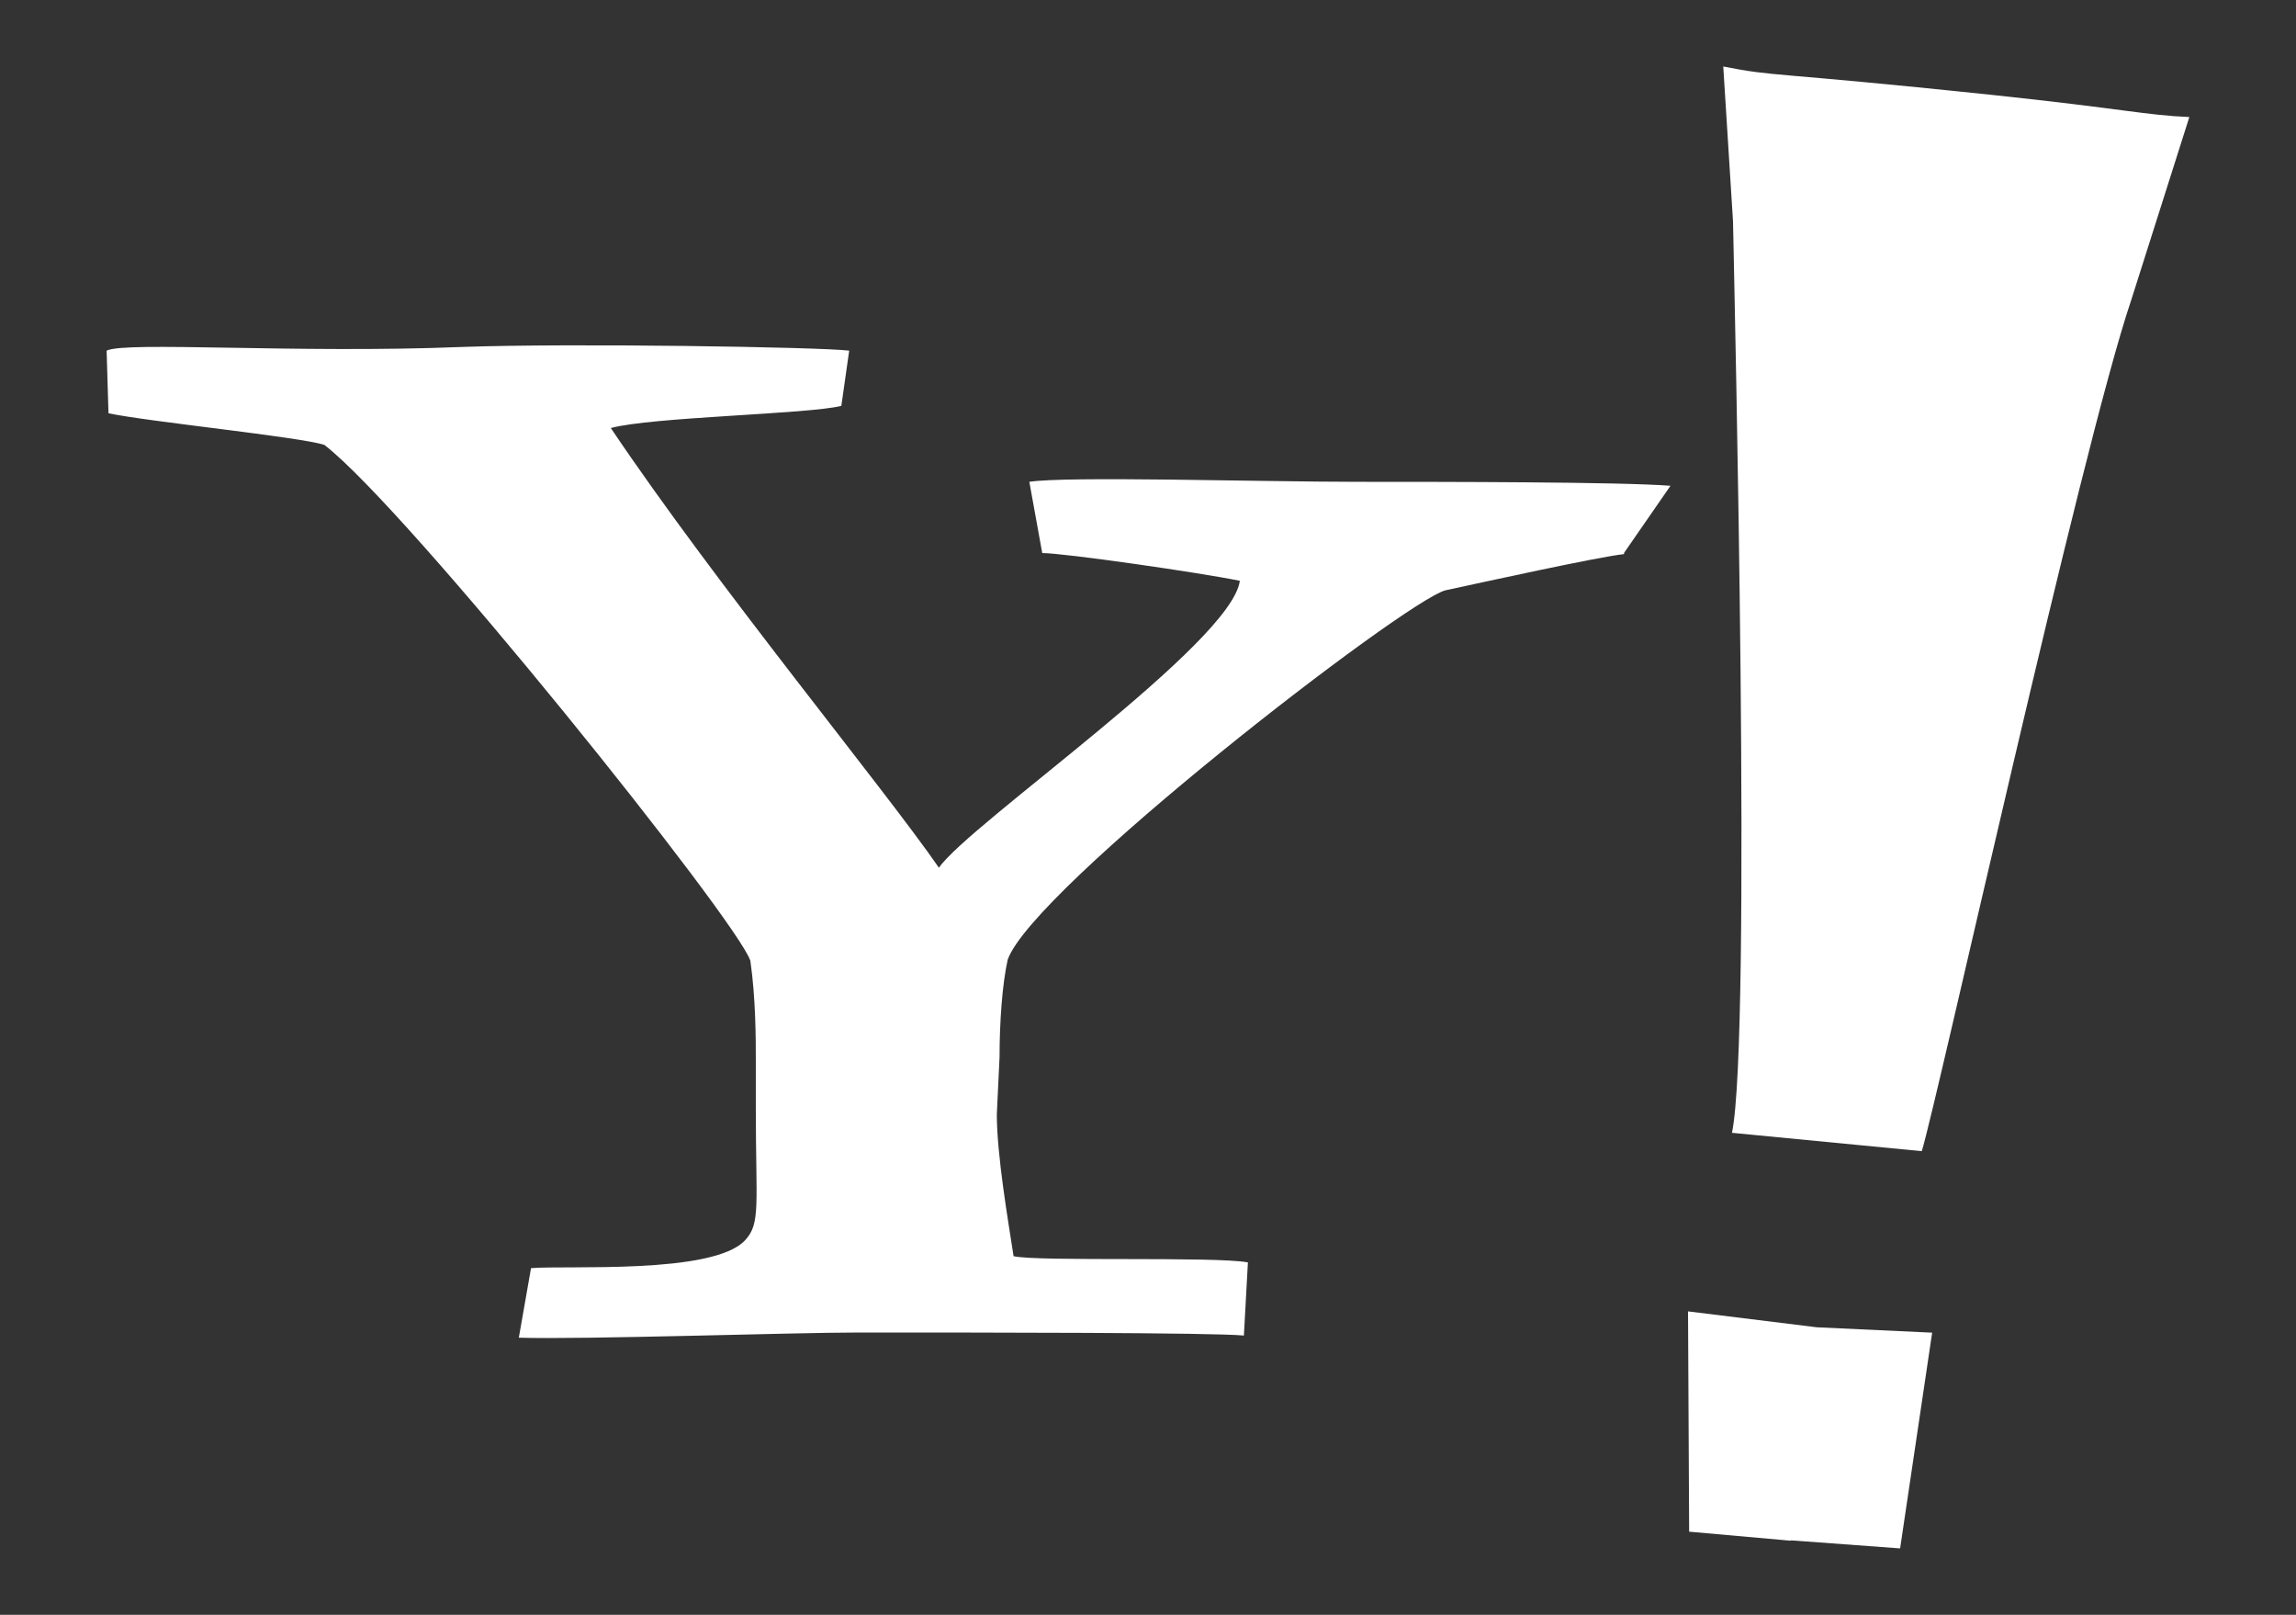 <?xml version="1.0" encoding="UTF-8" standalone="no"?>
<!-- Created with Inkscape (http://www.inkscape.org/) -->

<svg
   xmlns:dc="http://purl.org/dc/elements/1.1/"
   xmlns:cc="http://creativecommons.org/ns#"
   xmlns:rdf="http://www.w3.org/1999/02/22-rdf-syntax-ns#"
   xmlns:svg="http://www.w3.org/2000/svg"
   xmlns="http://www.w3.org/2000/svg"
   xmlns:sodipodi="http://sodipodi.sourceforge.net/DTD/sodipodi-0.dtd"
   xmlns:inkscape="http://www.inkscape.org/namespaces/inkscape"
   width="64"
   height="45"
   id="svg2"
   version="1.1"
   inkscape:version="0.48.3.1 r9886"
   sodipodi:docname="yahoo_answers_logo.svg">
  <rect width="100%" height="100%" fill="#333333" stroke="none"/>
  <defs
     id="defs4" />
  <sodipodi:namedview
     id="base"
     pagecolor="#ffffff"
     bordercolor="#666666"
     borderopacity="1.0"
     inkscape:pageopacity="0.0"
     inkscape:pageshadow="2"
     inkscape:zoom="7.94"
     inkscape:cx="38.897591"
     inkscape:cy="24.048417"
     inkscape:document-units="px"
     inkscape:current-layer="layer1"
     showgrid="false"
     inkscape:window-width="1280"
     inkscape:window-height="781"
     inkscape:window-x="0"
     inkscape:window-y="-4"
     inkscape:window-maximized="1" />
  <g
     inkscape:label="Layer 1"
     inkscape:groupmode="layer"
     id="layer1"
     transform="translate(0,-1007.362)">
    <g
       id="g3089"
       transform="translate(2.753,19.711)">
      <path
         d="m 42.516,1003.092 c -0.759,0.084 -3.916,0.781 -4.978,1.009 -1.137,0.3 -11.52,8.325 -12.202,10.294 -0.151,0.678 -0.227,1.731 -0.227,2.717 l -0.076,1.592 c 0,1.135 0.316,2.968 0.467,3.953 0.683,0.157 5.623,0 6.532,0.173 l -0.112,2.038 c -0.888,-0.084 -7.162,-0.084 -10.746,-0.084 -1.819,0 -7.668,0.199 -9.465,0.144 l 0.34,-1.938 c 0.985,-0.084 5.065,0.182 5.962,-0.772 0.446,-0.472 0.304,-0.973 0.304,-3.702 v -1.287 c 0,-0.61 0,-1.744 -0.152,-2.805 -0.379,-1.137 -9.524,-12.556 -11.874,-14.375 -0.683,-0.224 -4.958,-0.652 -6.018,-0.882 l -0.052,-1.745 c 0.529,-0.266 5.283,0.084 9.896,-0.102 3.032,-0.11 9.949,0 10.803,0.102 l -0.219,1.539 c -0.909,0.232 -5.289,0.308 -6.426,0.618 2.956,4.395 7.63,10.055 9.146,12.253 0.834,-1.213 8.161,-6.254 8.388,-7.996 -1.137,-0.232 -4.902,-0.773 -5.508,-0.773 l -0.36,-1.985 c 1.032,-0.164 6.458,0 9.156,0 2.328,0 7.303,0 8.716,0.11 l -1.293,1.869"
         id="path2217"
         inkscape:connector-curvature="0"
         style="fill:#ffffff" />
      <path
         d="m 47.166,1030.586 -2.835,-0.252 -0.031,-6.139 3.589,0.443 3.216,0.15 -0.893,6.012 -3.048,-0.225 m 3.651,-10.845 -5.29,-0.511 c 0.555,-2.675 0.072,-23.21 0.029,-25.401 l -0.272,-4.314 c 1.474,0.293 1.25,0.136 7.469,0.789 3.784,0.402 4.278,0.565 5.523,0.62 l -1.625,5.115 c -1.387,4.09 -5.407,22.337 -5.834,23.704 z"
         id="path2225"
         inkscape:connector-curvature="0"
         style="fill:#ffffff" />
    </g>
  </g>
</svg>
